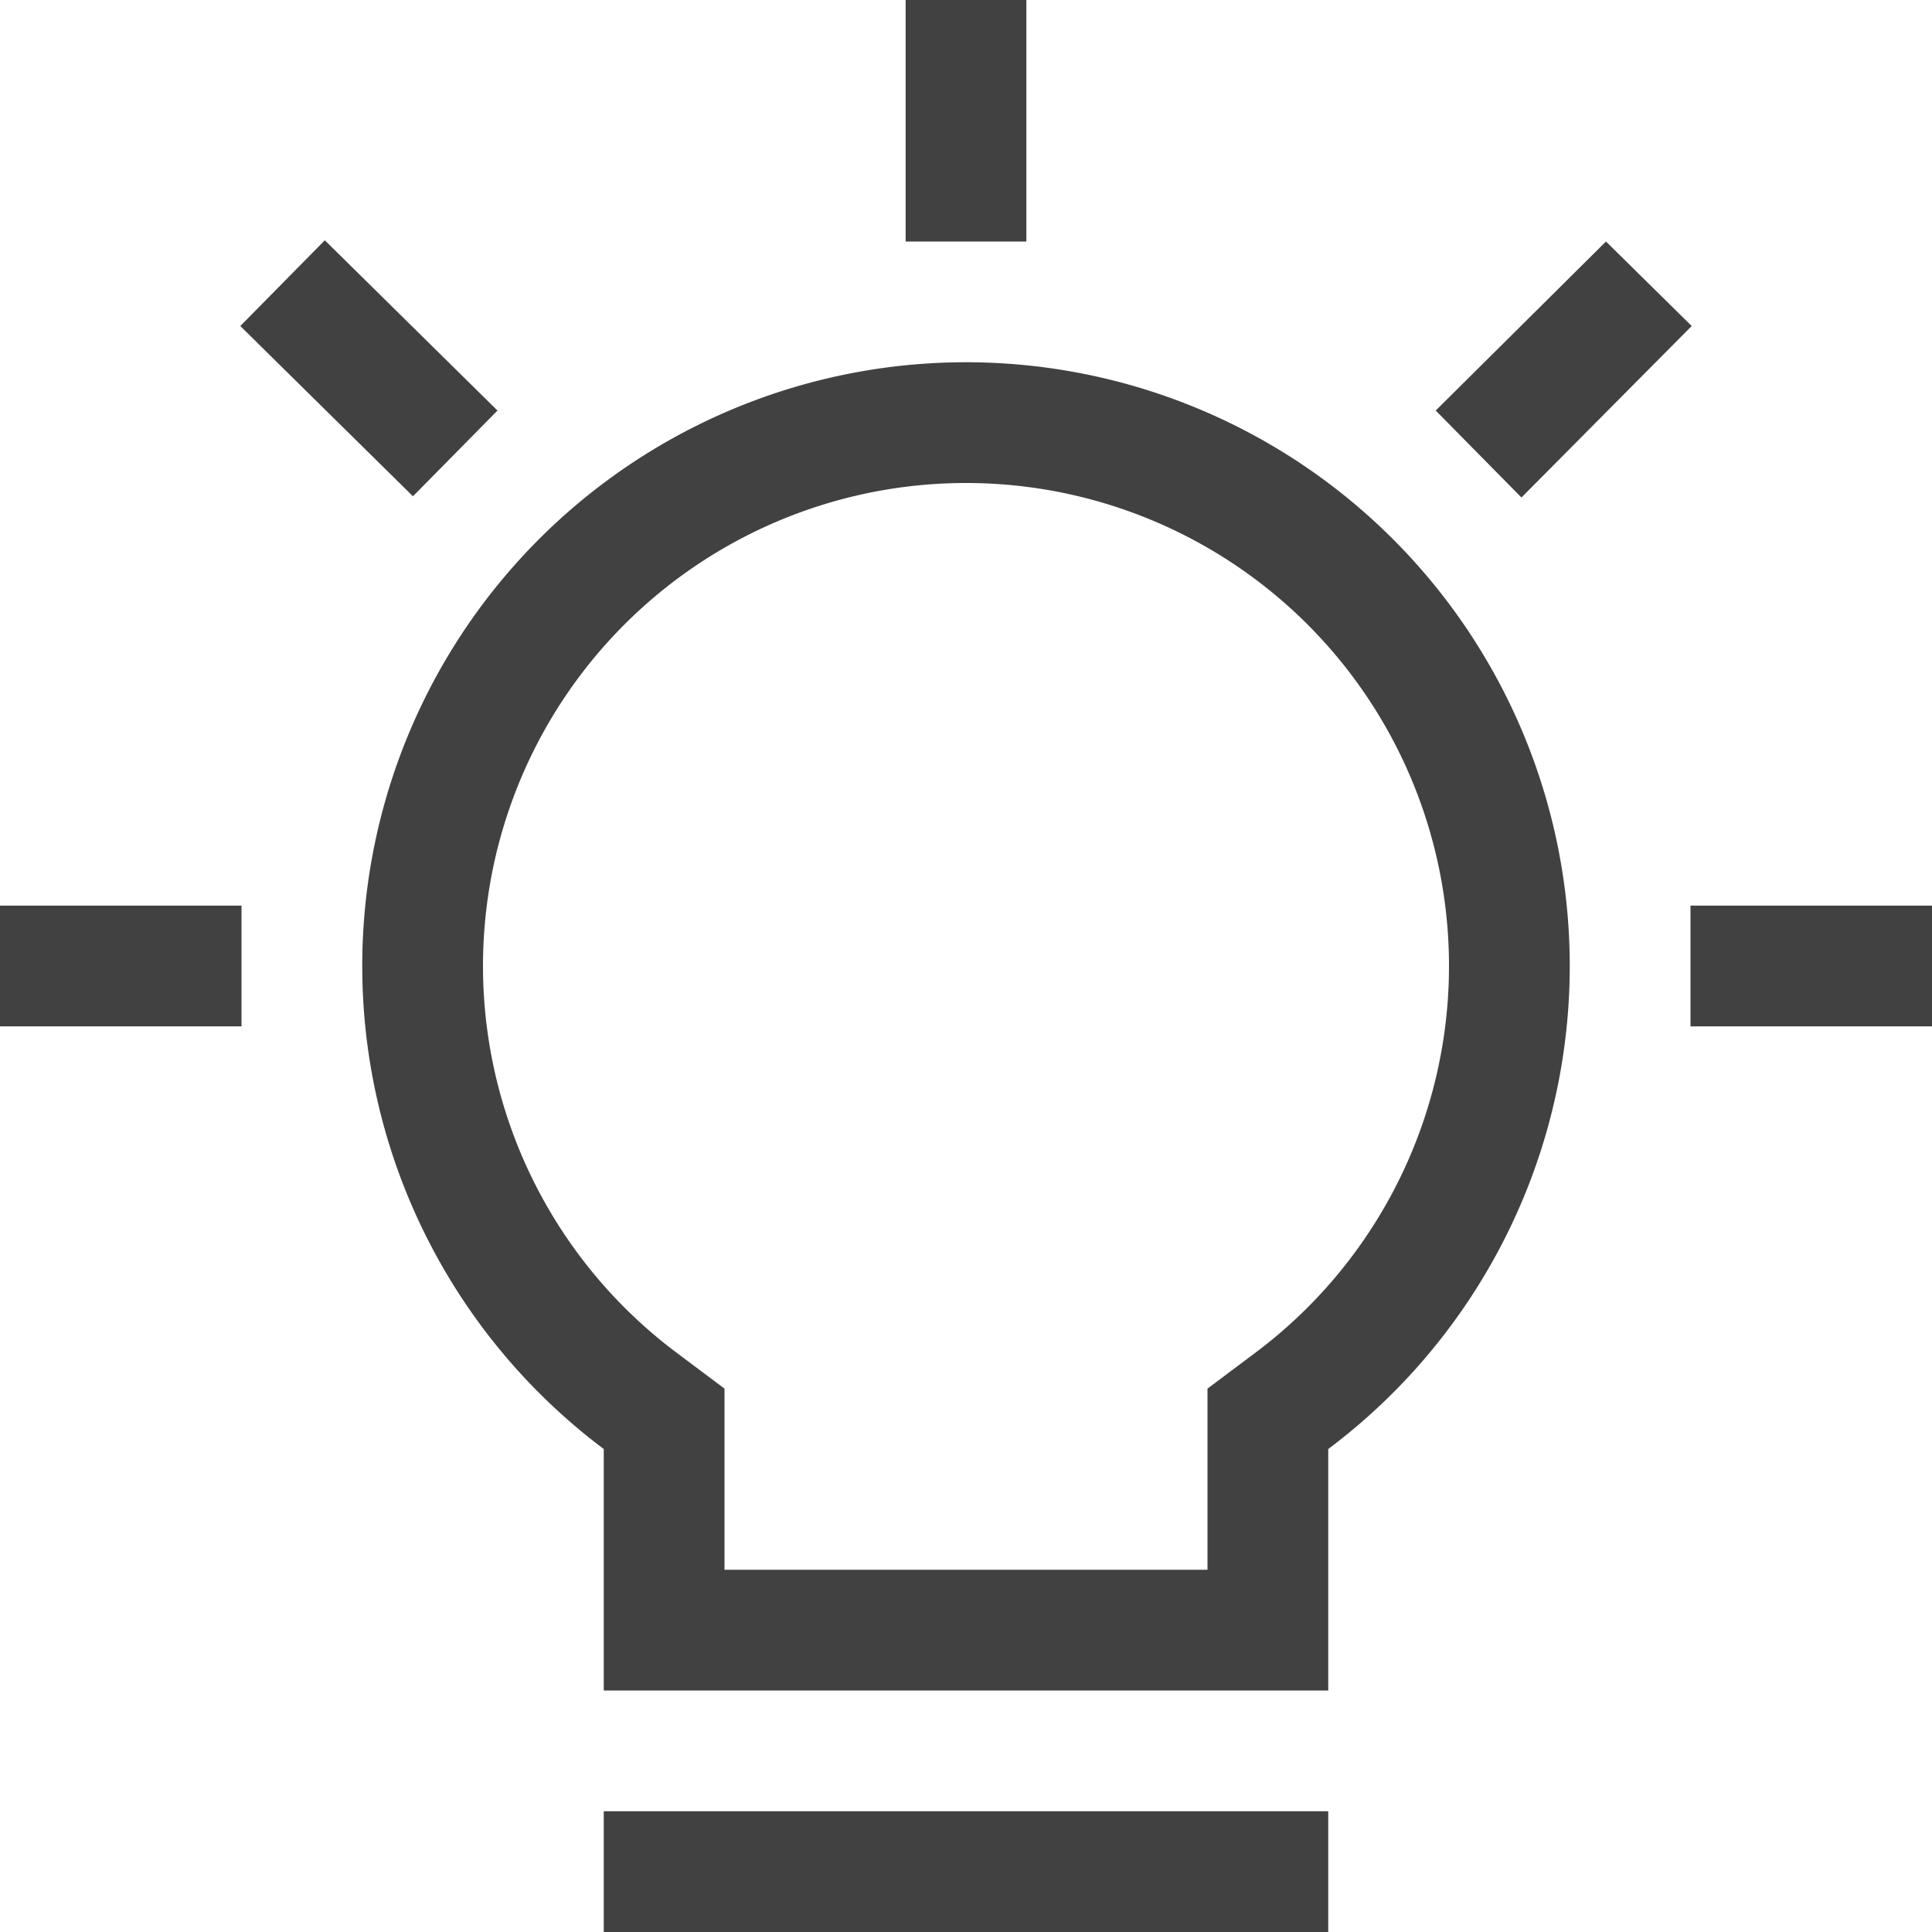 <svg xmlns="http://www.w3.org/2000/svg" fill="#414141" viewBox="0 0 16 16"><path d="M10 13v-1.5l.4-.3a4 4 0 1 0-4.8 0l.4.3V13zm1 1H5v-2a5 5 0 1 1 6 0zm-6 1h6v1H5zm9-7.5h2v1h-2zM7.5 0h1v2h-1zM0 7.5h2v1H0zm11.89-4.1L13.3 2l.71.7-1.41 1.42zm-9.9-.7.7-.71L4.12 3.4l-.7.71z"/></svg>